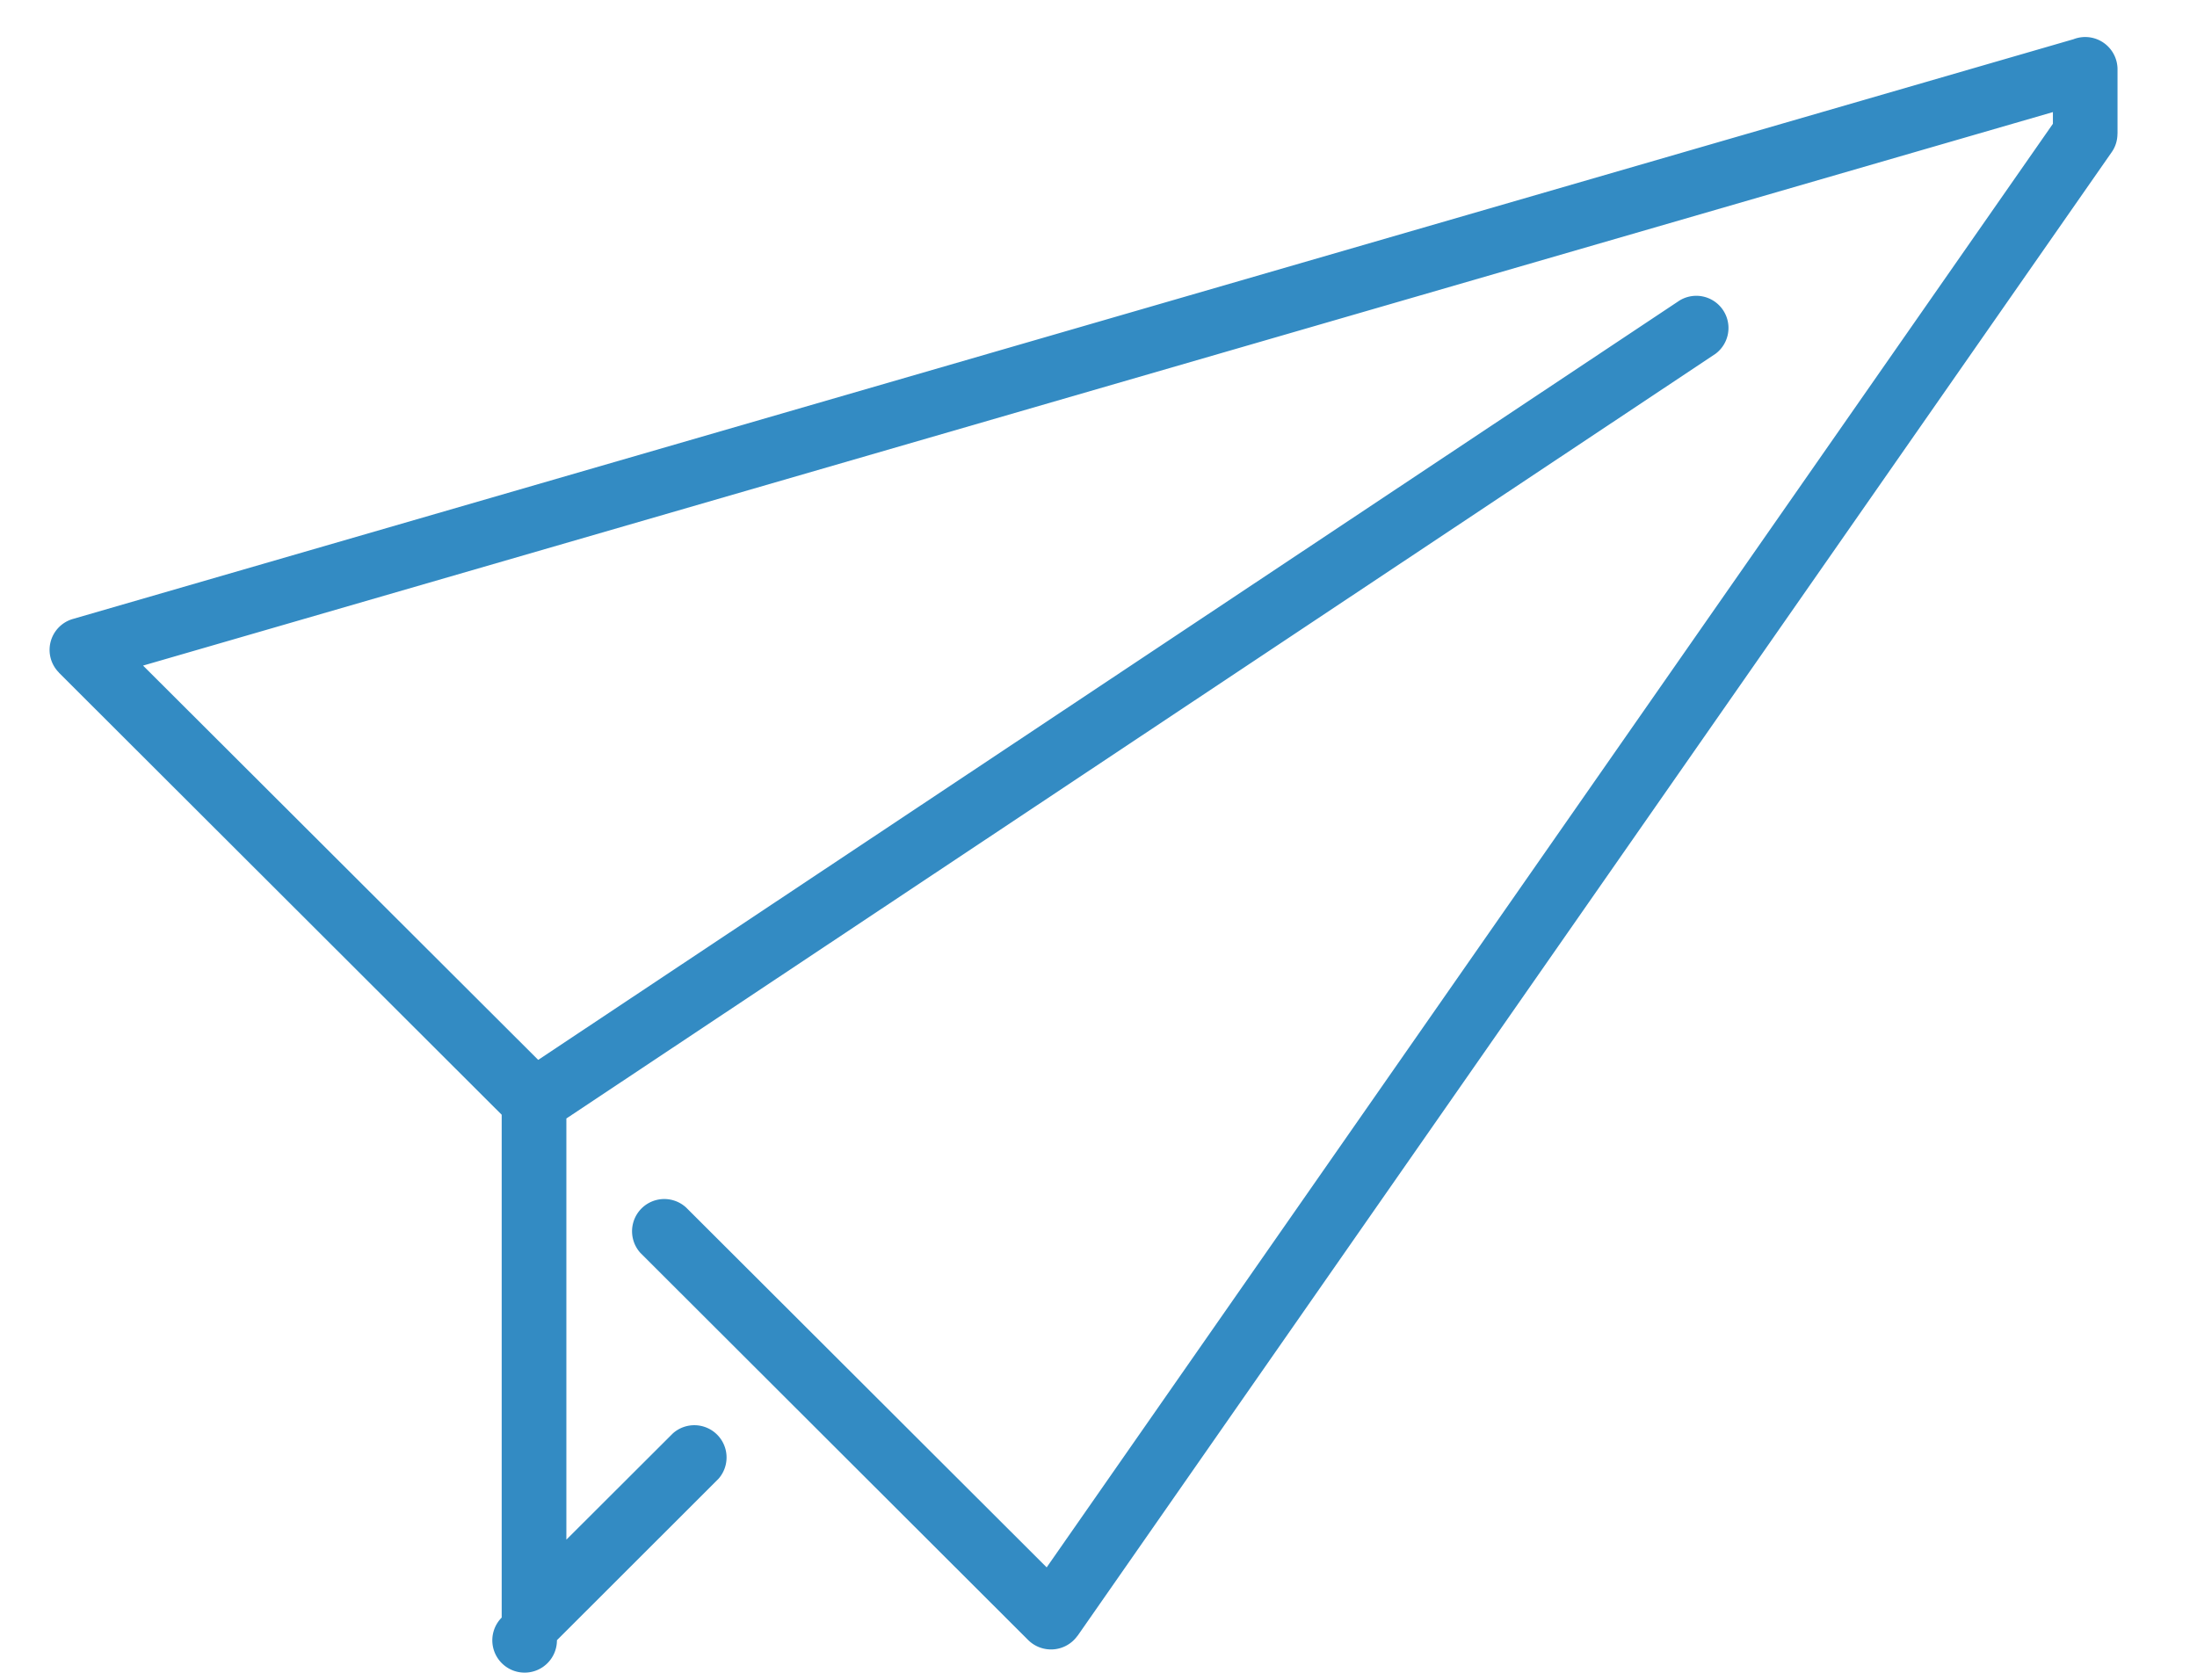 <svg xmlns="http://www.w3.org/2000/svg" width="34" height="26" viewBox="0 0 34 26"><path d="M32.769 2.07c0 .1-.029.2-.089.285L16.677 25.318l-.001-.001a.502.502 0 0 1-.764.068l-6.001-5.992a.499.499 0 0 1 .708-.702l5.579 5.569L31.77 1.916v-.181L2.214 10.302l6.115 6.103L25.991 4.652a.498.498 0 0 1 .555.826L8.765 17.312v6.519l1.647-1.644a.499.499 0 0 1 .707.702l-2.5 2.498a.5.5 0 1 1-.853-.352h-.002v-7.781L.911 10.411l.001-.001a.498.498 0 0 1 .214-.829L32.089.607a.5.5 0 0 1 .681.466v.997h-.001z" fill="#338BC3"/></svg>